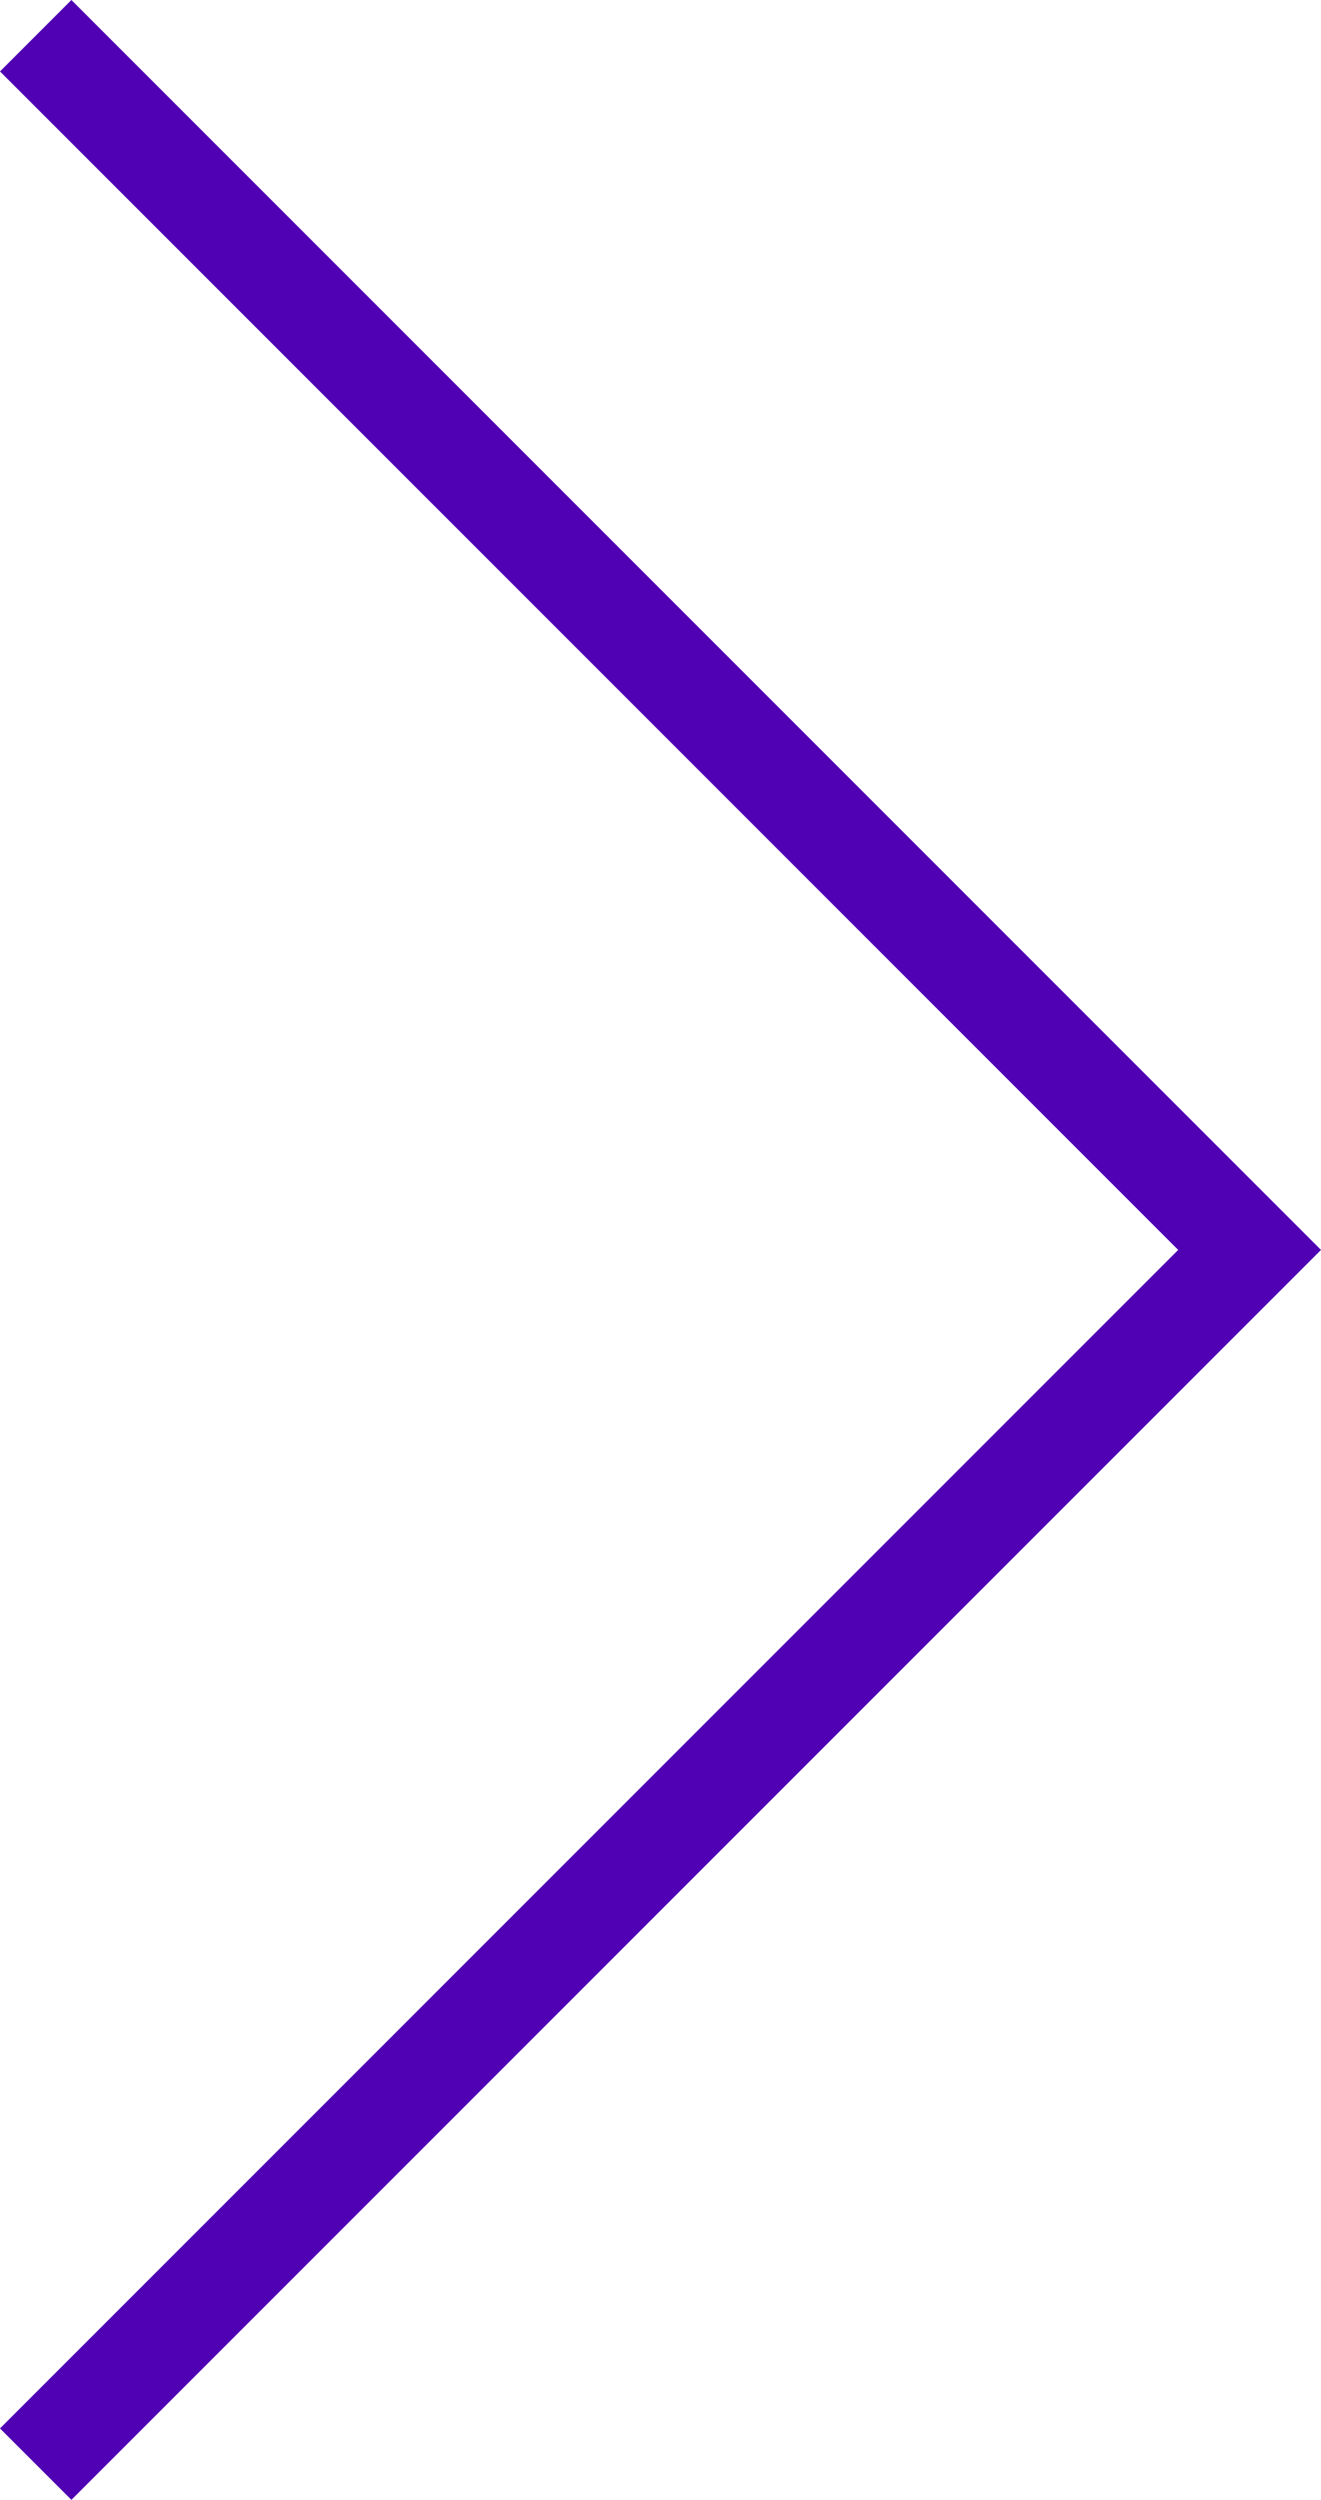 <svg id="Слой_1" data-name="Слой 1" xmlns="http://www.w3.org/2000/svg" viewBox="0 0 27.75 52.5"><defs><style>.cls-1{fill:#5001b4;}</style></defs><title>arrow_left</title><polygon class="cls-1" points="1.5 0 27.75 26.25 1.5 52.5 0 51 24.75 26.25 0 1.5 1.5 0"/></svg>